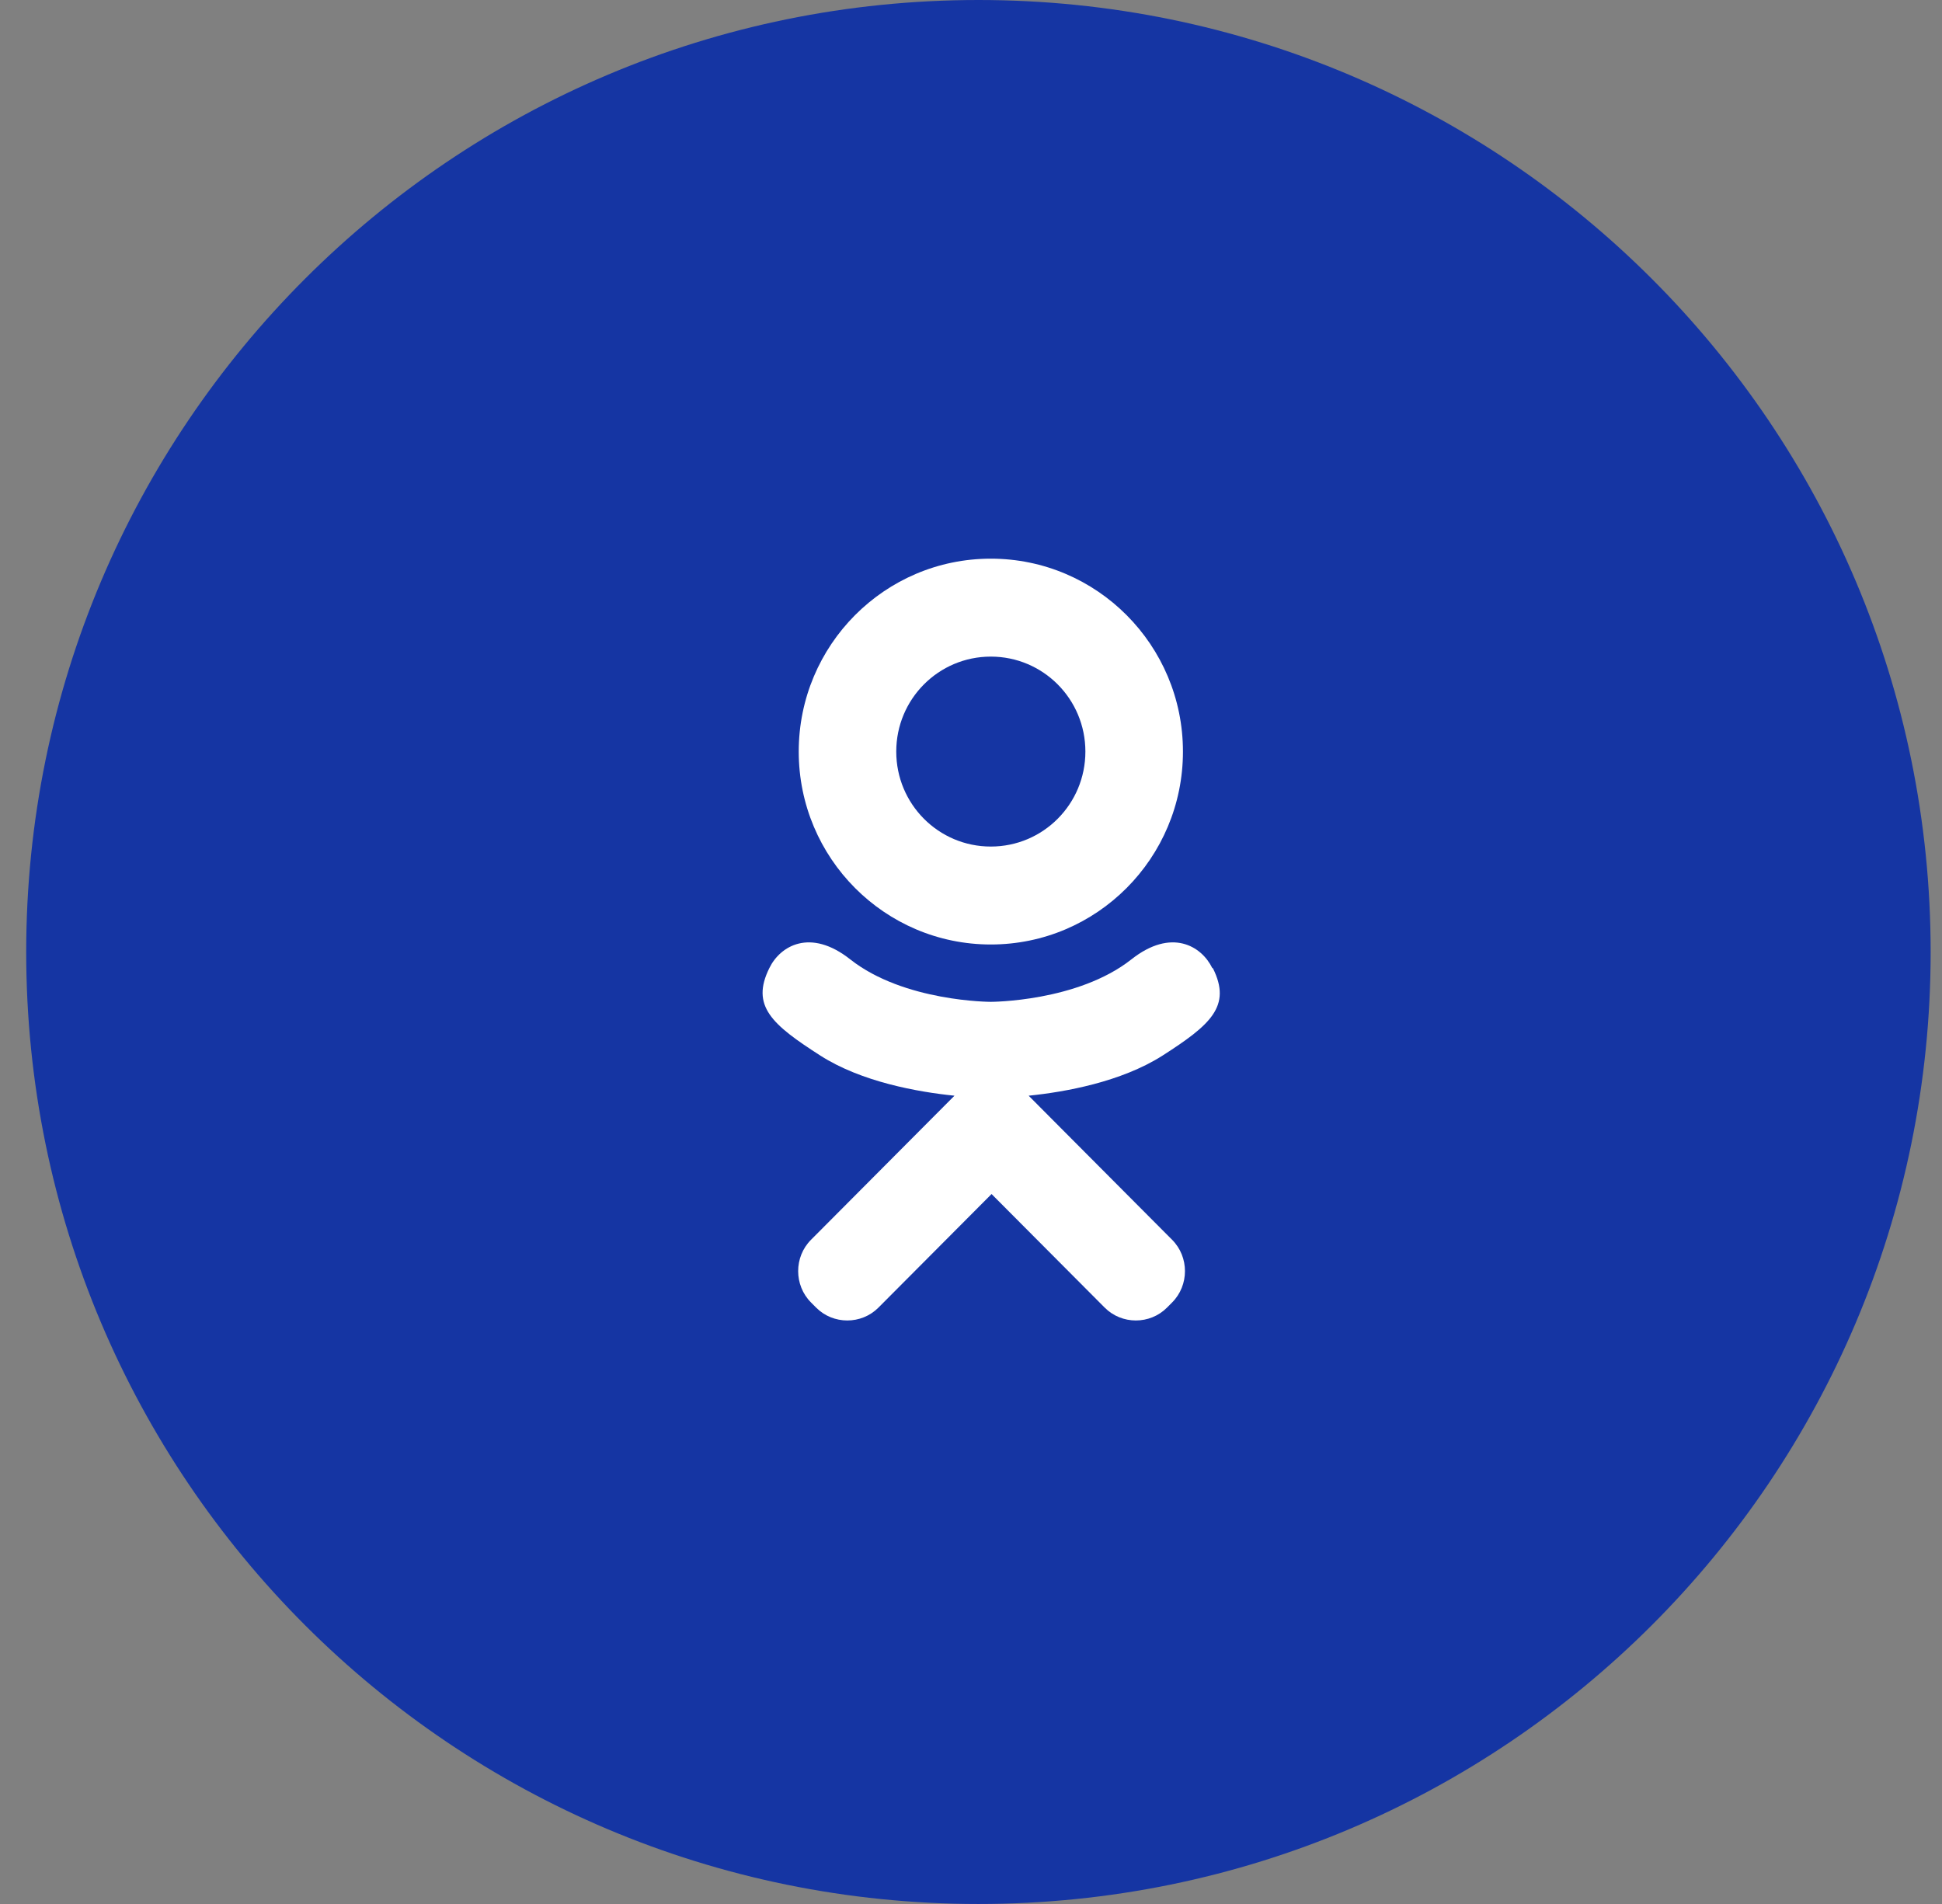 <svg width="51" height="50" viewBox="0 0 51 50" fill="none" xmlns="http://www.w3.org/2000/svg">
<rect x="0" y="0" width="51" height="50" fill="#808080" stroke="none"/>
<path d="M50.702 25C50.702 38.811 39.51 50 25.695 50C11.88 50 0.688 38.811 0.688 25C0.688 11.189 11.88 0 25.695 0C39.51 0 50.702 11.189 50.702 25Z" fill="#1535A3"/>
<path d="M26.02 24.803C28.806 24.803 31.066 22.534 31.066 19.737C31.066 16.94 28.806 14.671 26.02 14.671C23.235 14.671 20.976 16.94 20.976 19.737C20.976 22.534 23.235 24.803 26.02 24.803ZM26.02 17.243C27.394 17.243 28.504 18.358 28.504 19.737C28.504 21.116 27.394 22.231 26.02 22.231C24.647 22.231 23.537 21.116 23.537 19.737C23.537 18.358 24.647 17.243 26.02 17.243ZM31.835 25.419C31.552 24.842 30.764 24.363 29.712 25.194C28.299 26.309 26.02 26.309 26.02 26.309C26.02 26.309 23.741 26.309 22.329 25.194C21.277 24.363 20.488 24.842 20.206 25.419C19.709 26.417 20.274 26.906 21.54 27.718C22.621 28.412 24.102 28.676 25.066 28.774L24.267 29.576C23.138 30.71 22.047 31.806 21.297 32.559C20.849 33.009 20.849 33.752 21.297 34.202L21.433 34.339C21.881 34.789 22.621 34.789 23.069 34.339L26.04 31.356C27.17 32.49 28.261 33.586 29.011 34.339C29.459 34.789 30.199 34.789 30.647 34.339L30.783 34.202C31.231 33.752 31.231 33.009 30.783 32.559L27.812 29.576L27.014 28.774C27.978 28.676 29.439 28.412 30.52 27.727C31.786 26.916 32.351 26.427 31.854 25.429" fill="white"/>
</svg>

